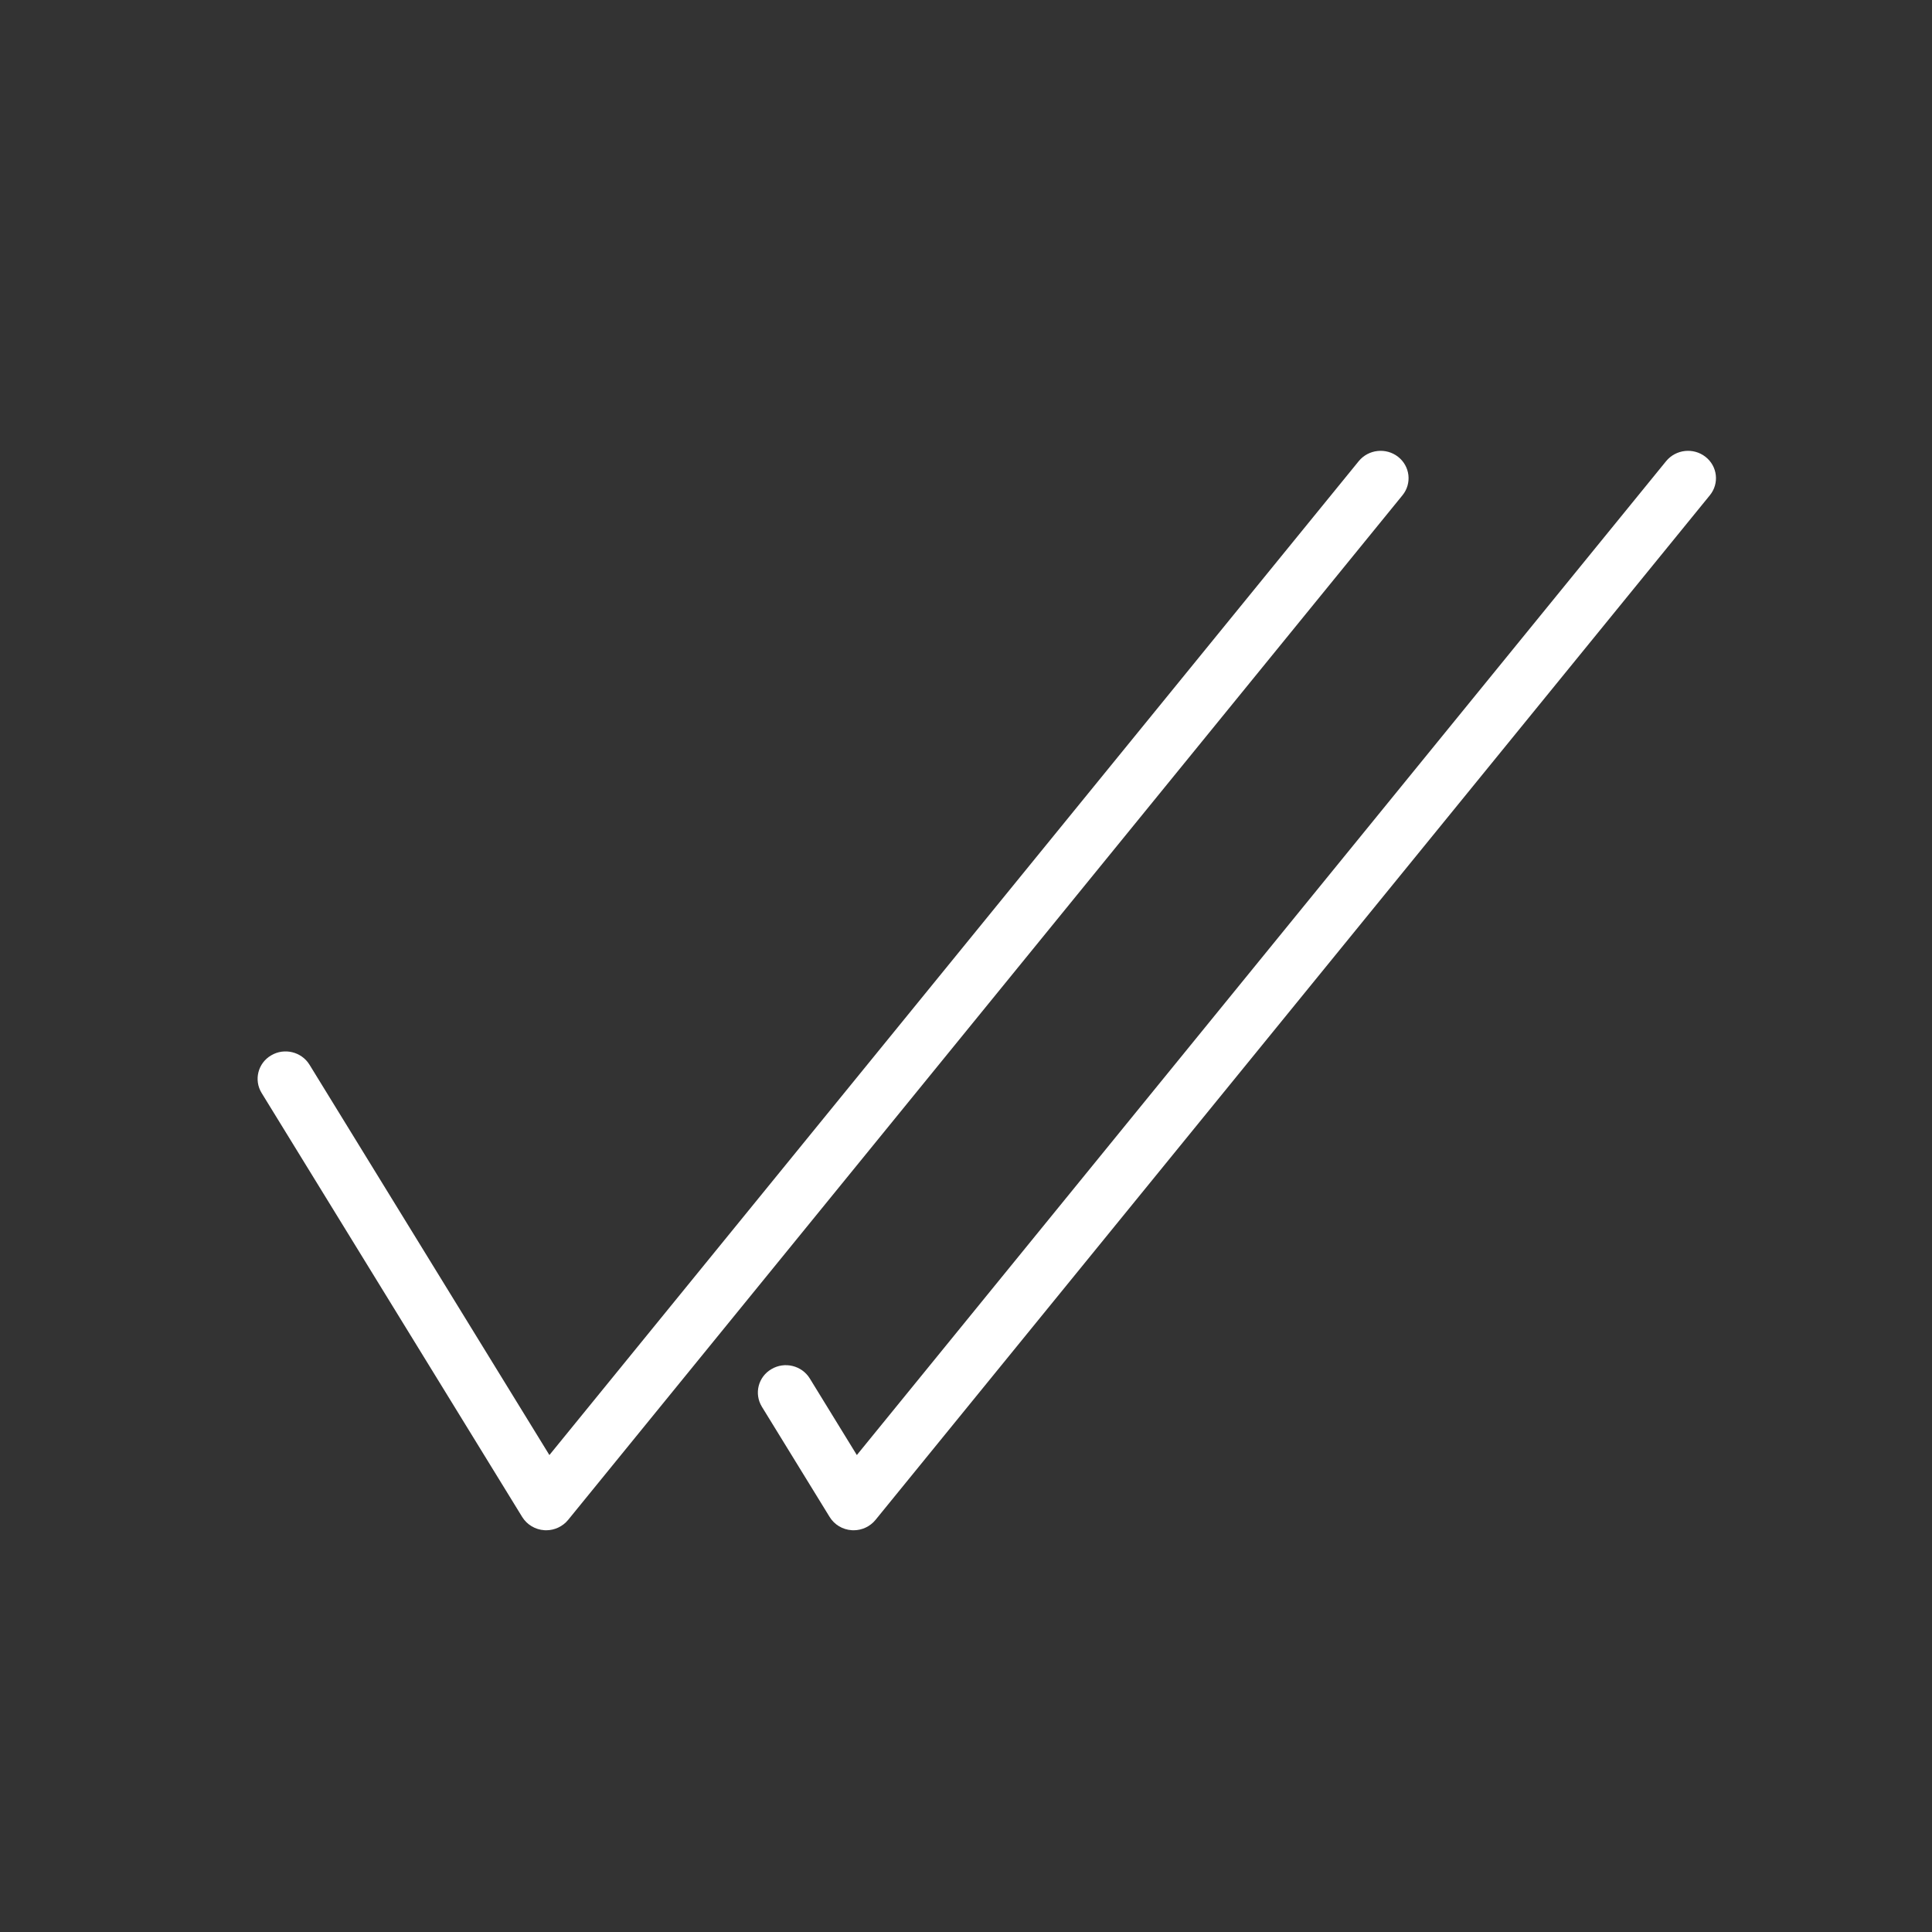 <?xml version="1.0" encoding="UTF-8"?>
<svg width="30px" height="30px" viewBox="0 0 30 30" version="1.1" xmlns="http://www.w3.org/2000/svg" xmlns:xlink="http://www.w3.org/1999/xlink">
    <rect x="0" y="0" width="30" height="30" fill="#333333" stroke="none"/>
    <!-- Generator: Sketch 49.3 (51167) - http://www.bohemiancoding.com/sketch -->
    <title>verify multiple bg less</title>
    <desc>Created with Sketch.</desc>
    <defs></defs>
    <g id="verify-multiple-bg-less" stroke="none" stroke-width="1" fill="none" fill-rule="evenodd">
        <g id="backgrounds"></g>
        <g id="icon-status" transform="translate(4, 7)" fill="#FFFFFF">
            <g id="normal">
                <g id="icon-base">
                    <path d="M17.709,0.093 C17.522,-0.053 17.249,-0.023 17.099,0.16 L4.531,15.594 L0.806,9.533 C0.682,9.331 0.414,9.266 0.21,9.388 C0.005,9.508 -0.061,9.77 0.062,9.971 L4.109,16.556 C4.183,16.675 4.311,16.752 4.453,16.761 C4.462,16.761 4.472,16.762 4.481,16.762 C4.612,16.762 4.738,16.703 4.821,16.602 L17.778,0.69 C17.927,0.507 17.896,0.239 17.709,0.093" id="Fill-1"></path>
                    <path d="M22.482,0.093 C22.295,-0.053 22.023,-0.023 21.872,0.16 L9.305,15.594 L8.574,14.404 C8.45,14.203 8.183,14.138 7.978,14.26 C7.773,14.38 7.707,14.641 7.83,14.843 L8.883,16.556 C8.956,16.675 9.084,16.752 9.226,16.761 C9.236,16.761 9.245,16.762 9.255,16.762 C9.386,16.762 9.511,16.703 9.594,16.602 L22.551,0.69 C22.7,0.507 22.67,0.239 22.482,0.093" id="Fill-4"></path>
                </g>
            </g>
        </g>
    </g>
</svg>